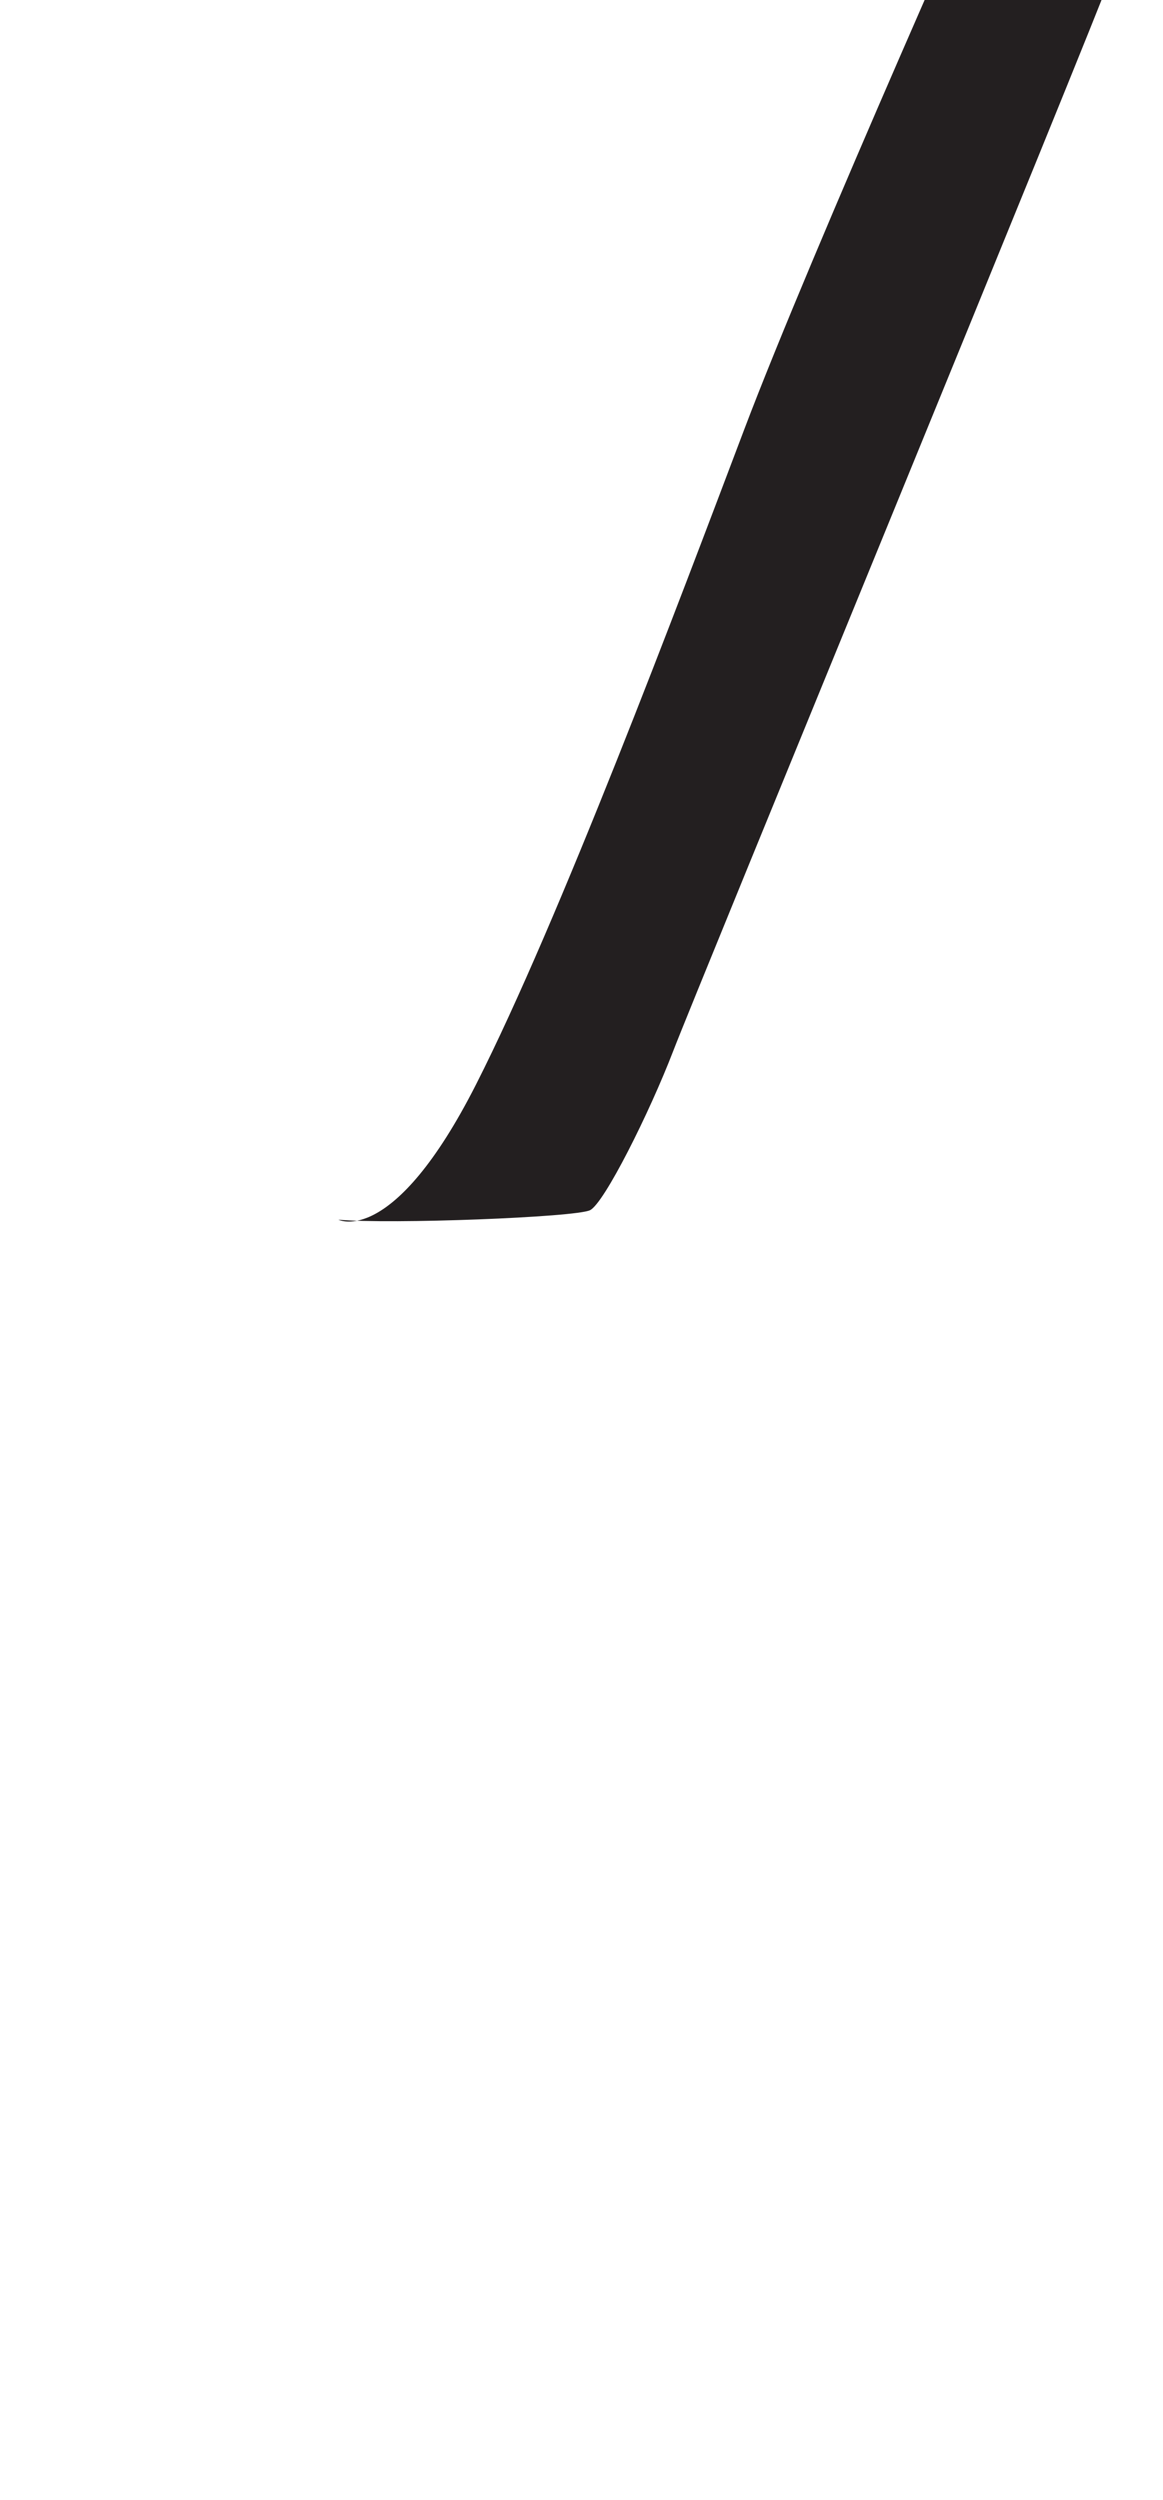 <?xml version="1.0" encoding="utf-8"?>
<!-- Generator: Adobe Illustrator 16.0.0, SVG Export Plug-In . SVG Version: 6.00 Build 0)  -->
<!DOCTYPE svg PUBLIC "-//W3C//DTD SVG 1.1//EN" "http://www.w3.org/Graphics/SVG/1.1/DTD/svg11.dtd">
<svg version="1.1" id="Layer_1" xmlns="http://www.w3.org/2000/svg" xmlns:xlink="http://www.w3.org/1999/xlink" x="0px" y="0px"
	 width="249.105px" height="535.475px" viewBox="0 0 249.105 535.475" enable-background="new 0 0 249.105 535.475"
	 xml:space="preserve">
<path fill="#231F20" d="M72.479,261.245c0,0,11.696,6.104,29.498-28.99c17.8-35.094,43.23-102.738,57.472-140.375
	c14.238-37.637,54.928-129.183,59.506-138.847c4.576-9.664,13.732-34.585,13.732-34.585h37.637c0,0-25.938,58.998-31.533,74.255
	c-5.596,15.259-89.516,219.208-94.6,232.43c-5.088,13.225-14.75,32.551-17.803,34.076
	C123.336,260.737,83.666,262.262,72.479,261.245z"/>
</svg>
